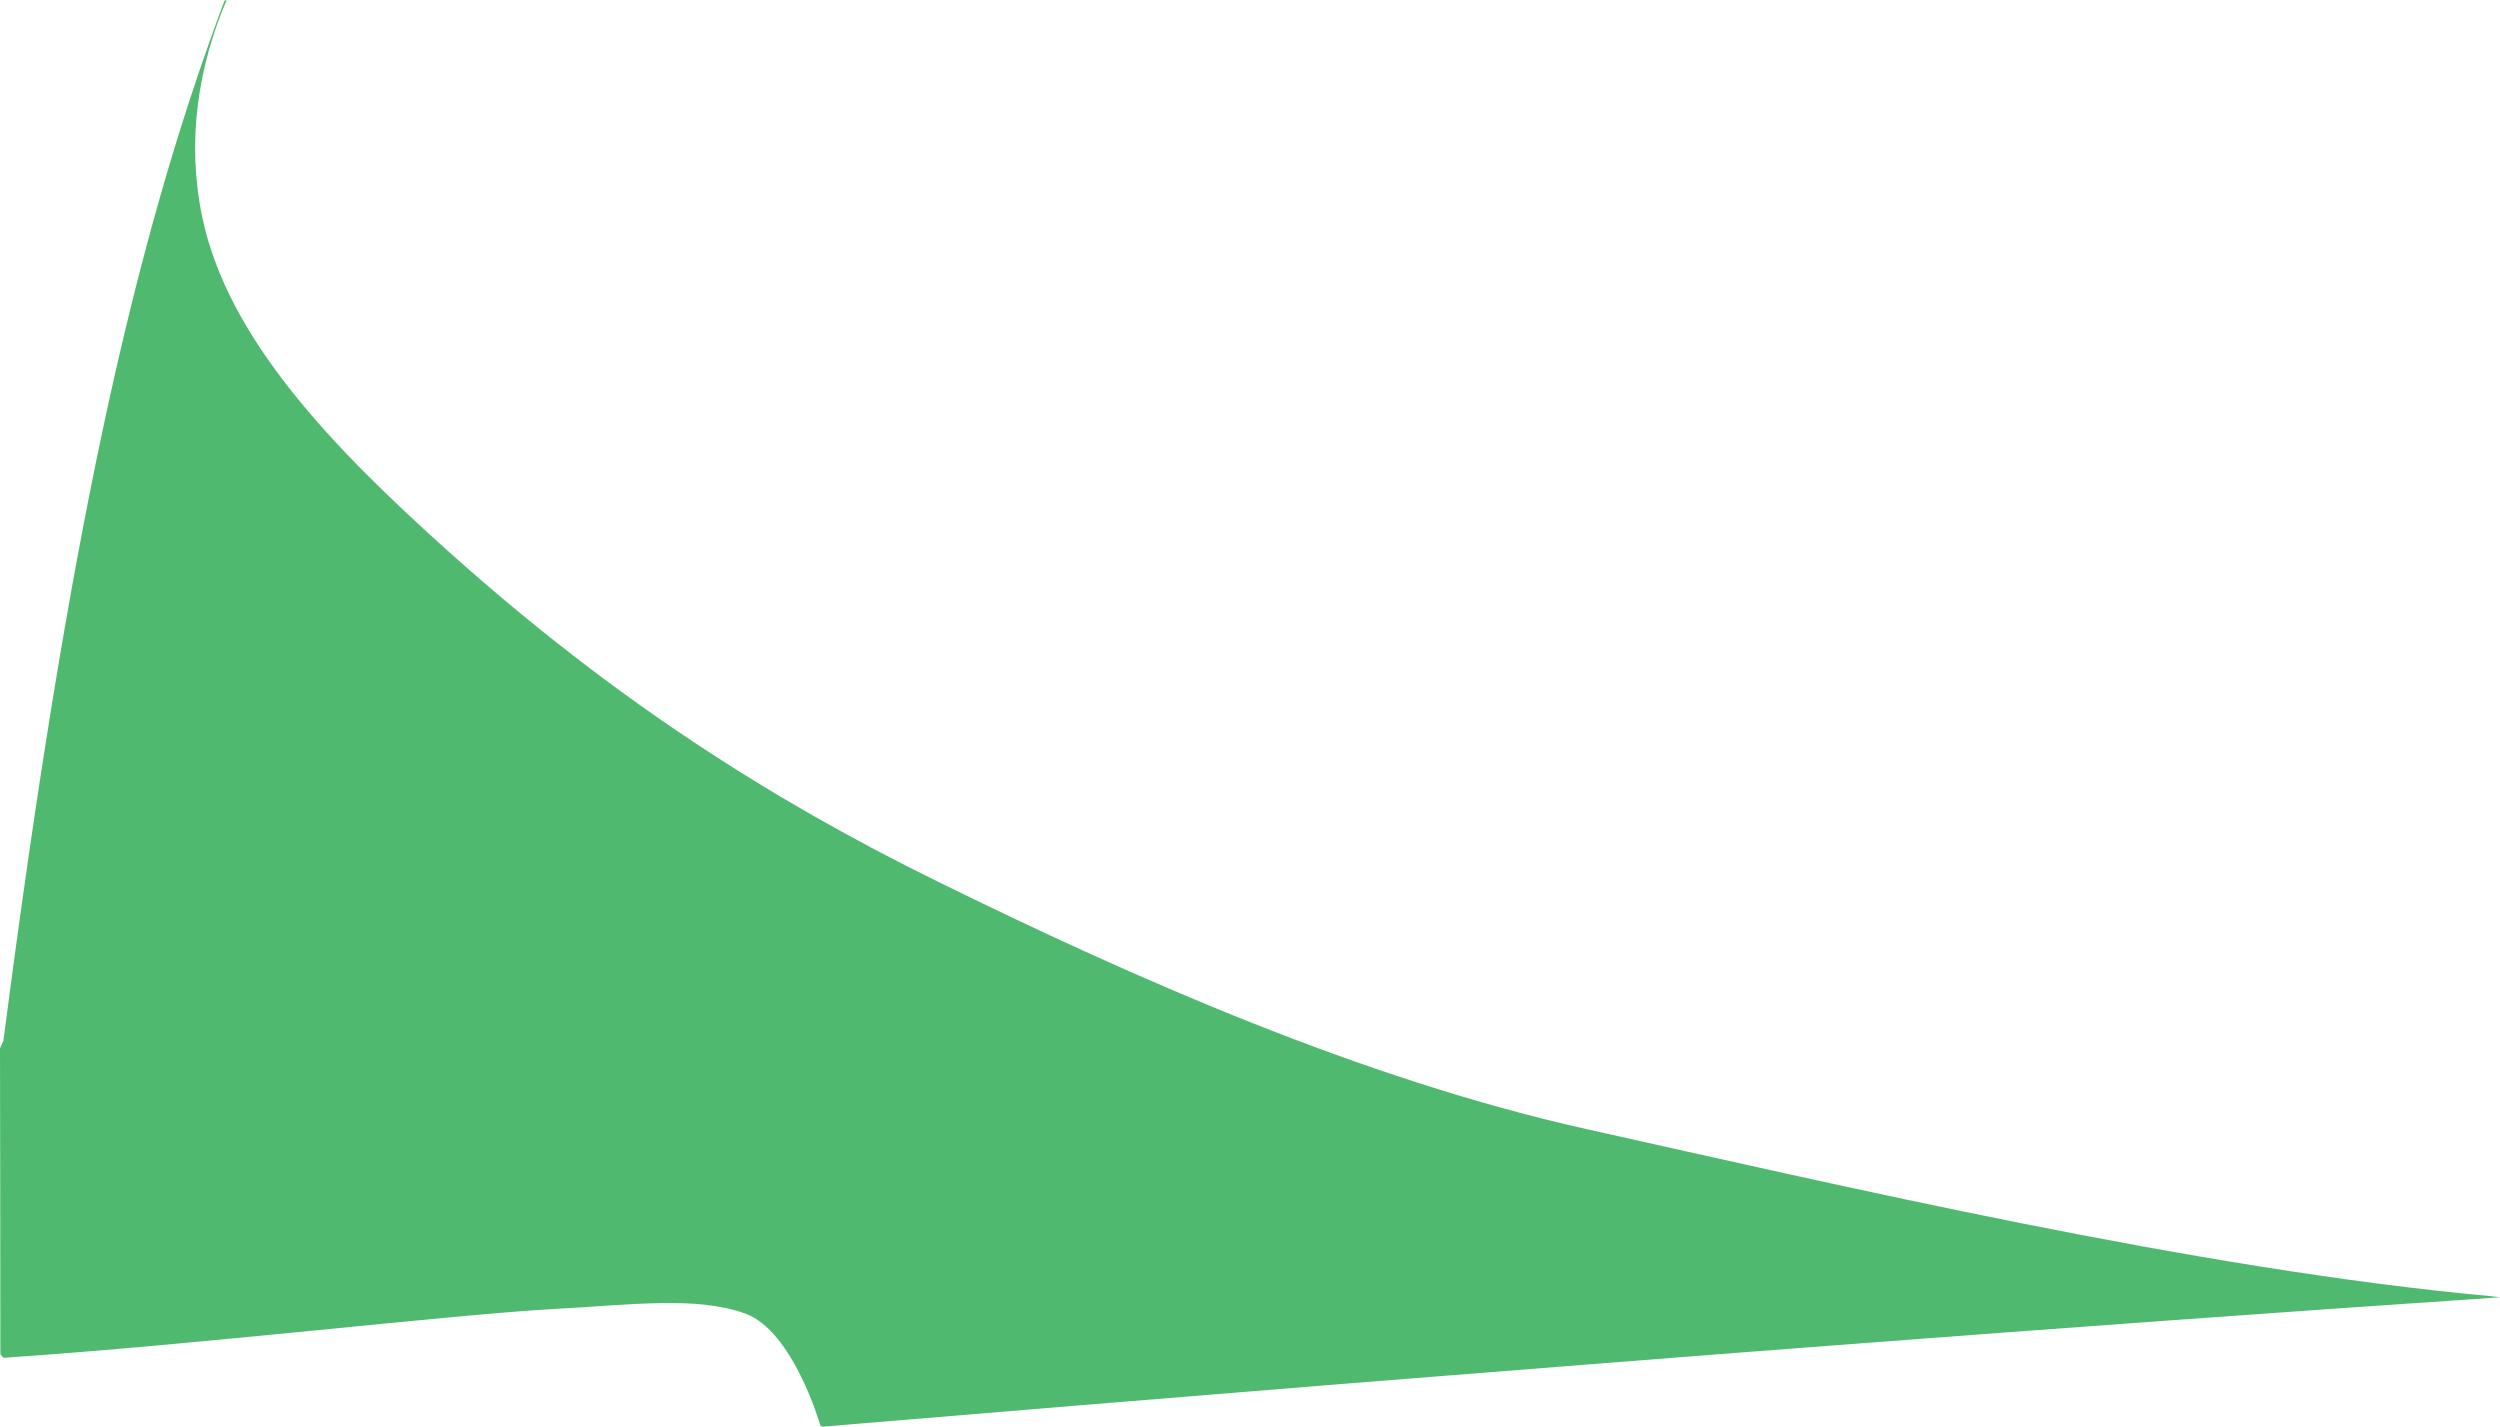 <?xml version="1.0" encoding="iso-8859-1"?>
<!-- Generator: Adobe Illustrator 16.0.0, SVG Export Plug-In . SVG Version: 6.00 Build 0)  -->
<!DOCTYPE svg PUBLIC "-//W3C//DTD SVG 1.1//EN" "http://www.w3.org/Graphics/SVG/1.1/DTD/svg11.dtd">
<svg version="1.1" id="Layer_1" xmlns="http://www.w3.org/2000/svg" xmlns:xlink="http://www.w3.org/1999/xlink" x="0px" y="0px"
	 width="20.325px" height="11.599px" viewBox="0 0 20.325 11.599" style="enable-background:new 0 0 20.325 11.599;"
	 xml:space="preserve">
<path style="fill:#4FBA6F;" d="M14.919,10.937c-1.363,0.104-2.711,0.211-4.016,0.315c-1.461,0.118-2.885,0.235-4.219,0.347
	l-0.016-0.014c0,0-0.219-0.765-0.61-0.906c-0.392-0.143-0.926-0.071-1.567-0.036c-0.857,0.048-2.861,0.288-4.463,0.396l-0.025-0.03
	L0.002,9.804L0,8.522l0.028-0.062c0.516-3.984,1.033-6.419,1.797-8.454L1.843,0c-0.23,0.537-0.327,1.139-0.201,1.754
	c0.204,0.998,1.063,1.887,2.025,2.748c1.313,1.174,2.589,1.994,3.96,2.667c1.575,0.774,3.443,1.604,5.286,2.014
	c2.008,0.446,4.947,1.137,7.33,1.354l0.082,0.01C18.544,10.667,16.719,10.8,14.919,10.937"/>
</svg>
